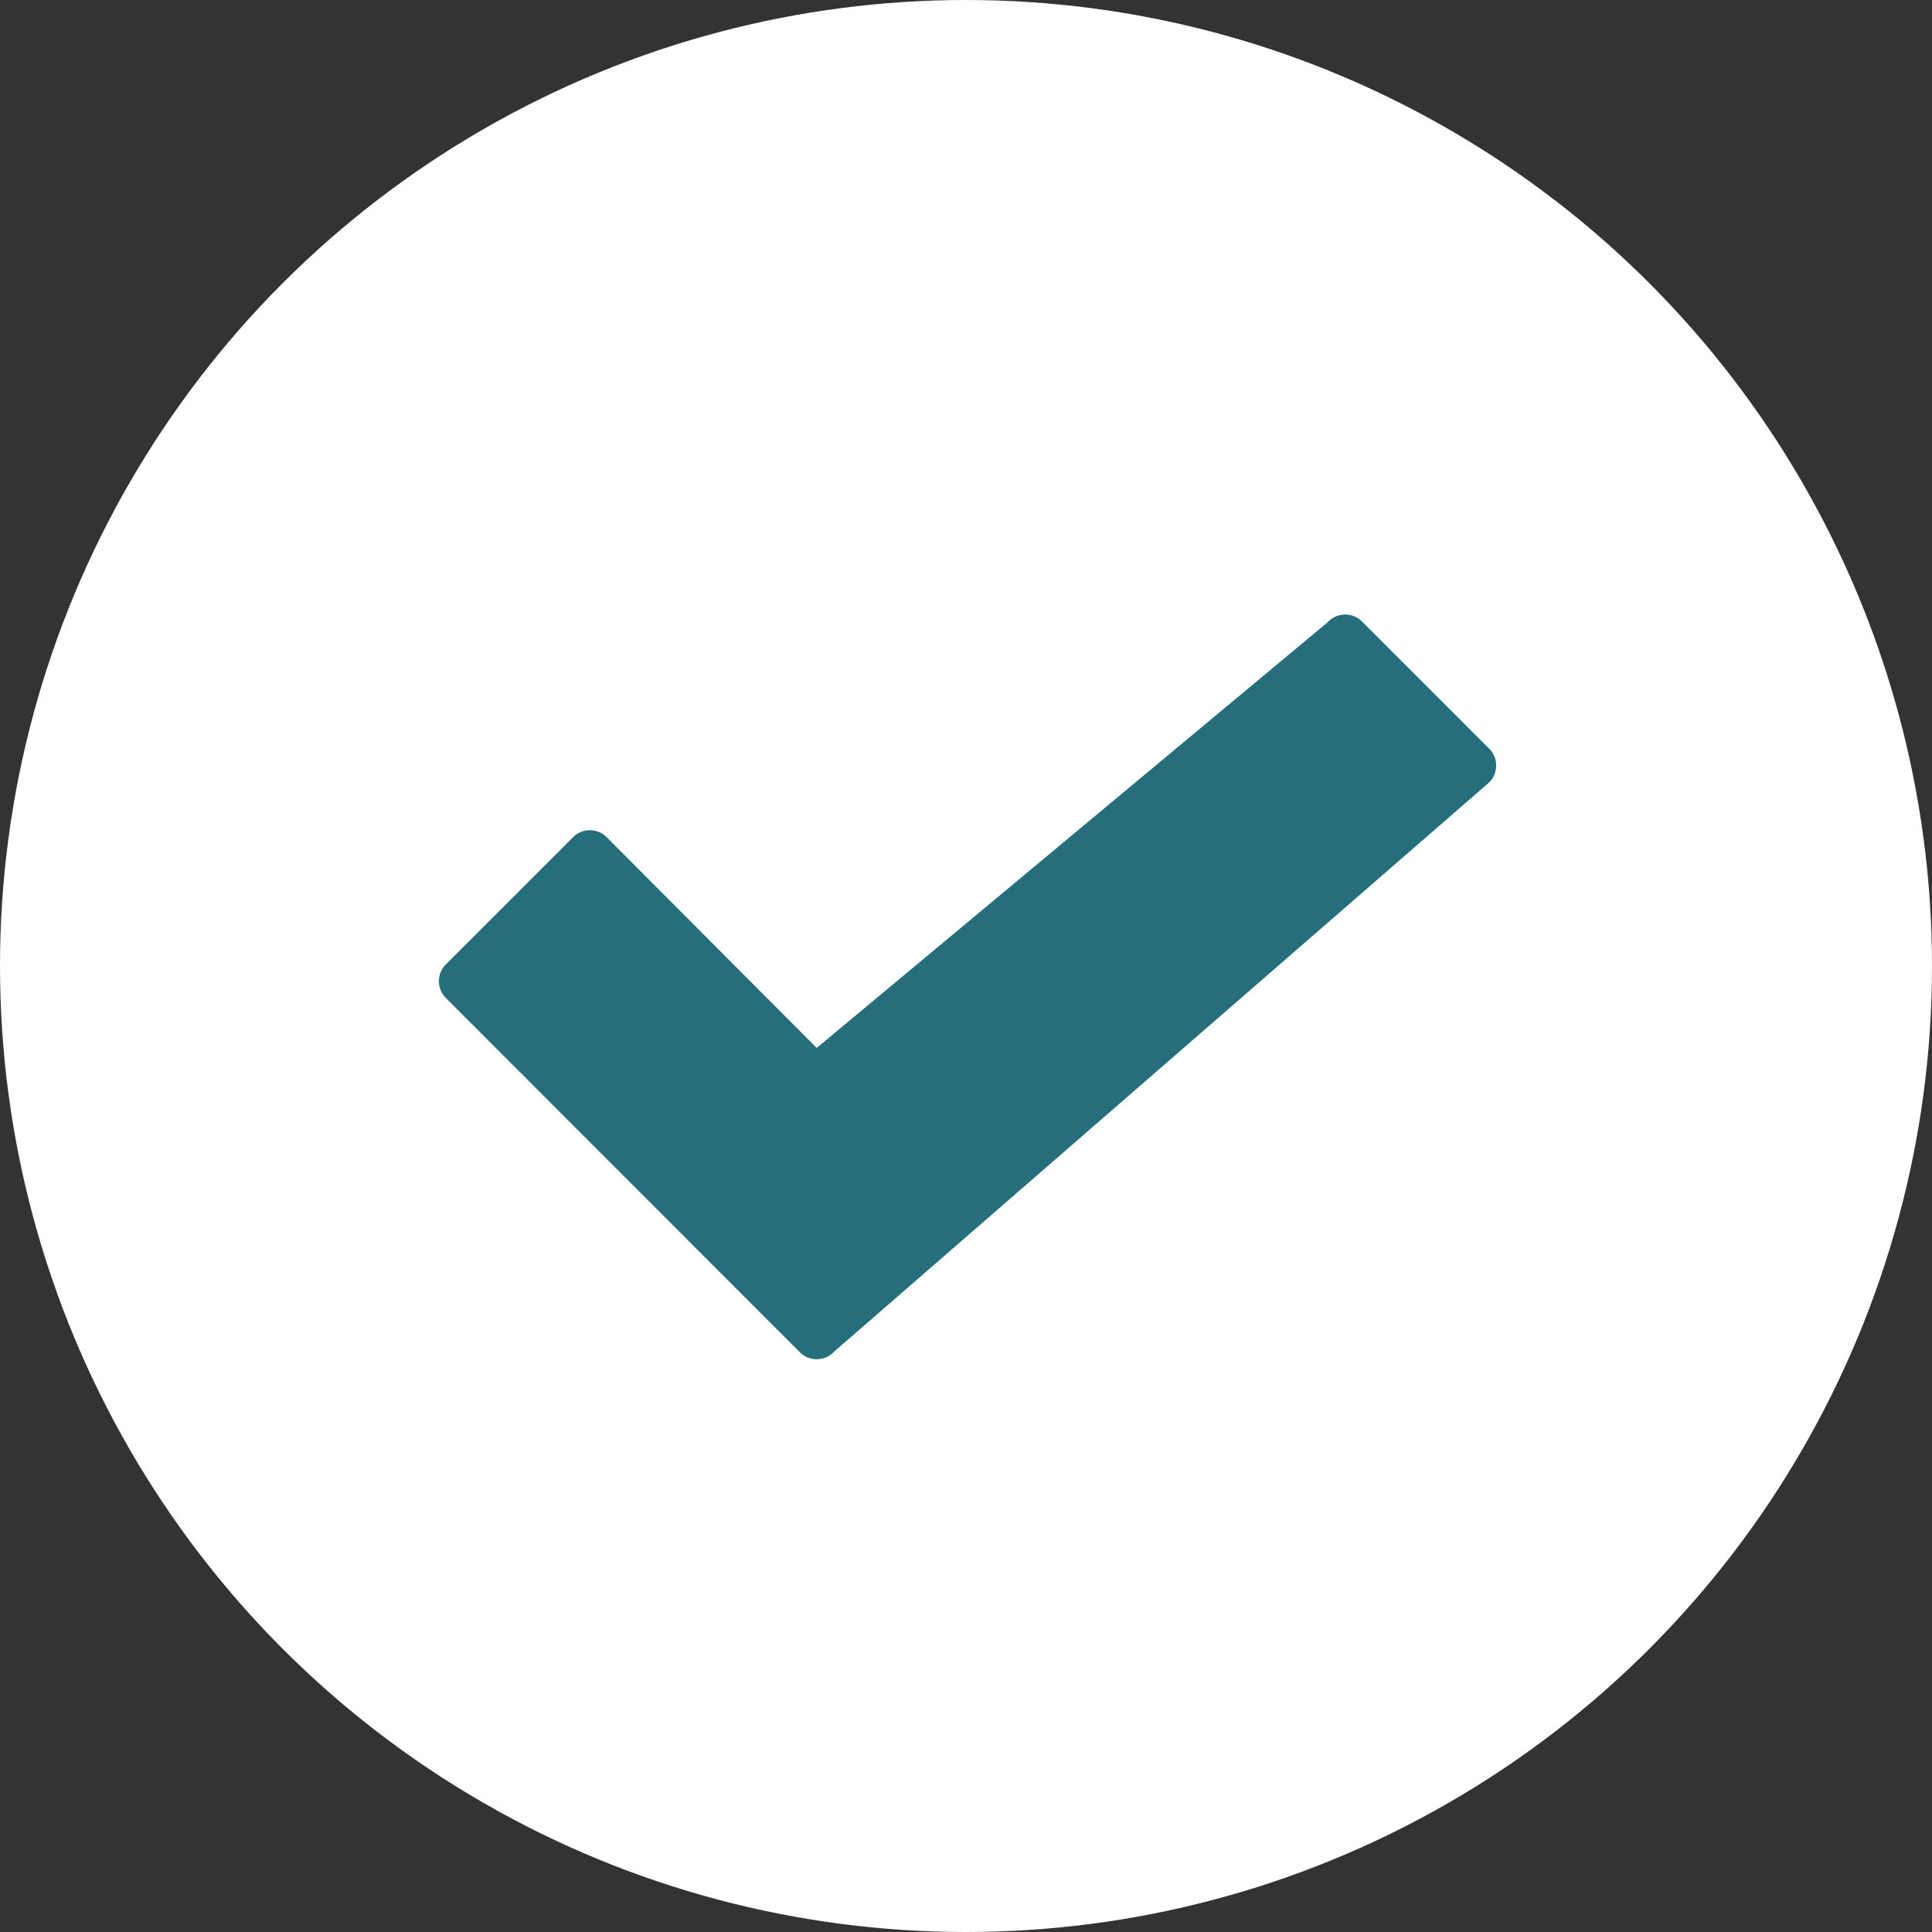 <svg xmlns="http://www.w3.org/2000/svg" width="22" height="22" viewBox="0 0 22 22">
  <rect x="0" y="0" width="22" height="22" fill="#333333" stroke="none"/>
  <g id="Tick_Mark" data-name="Tick Mark" transform="translate(-1017 -361)">
    <circle id="Ellipse_1" data-name="Ellipse 1" cx="11" cy="11" r="11" transform="translate(1017 361)" fill="#fff"/>
    <path id="Arrow" d="M59.475,4.1,63.492.086a.271.271,0,0,1,.4,0l1.431,1.431a.271.271,0,0,1,0,.4L62.932,4.3l4.847,5.818a.271.271,0,0,1,0,.4l-1.431,1.431a.271.271,0,0,1-.4,0L59.475,4.5a.272.272,0,0,1,0-.4Z" transform="translate(1022 435.865) rotate(-90)" fill="#266e7c"/>
  </g>
</svg>

